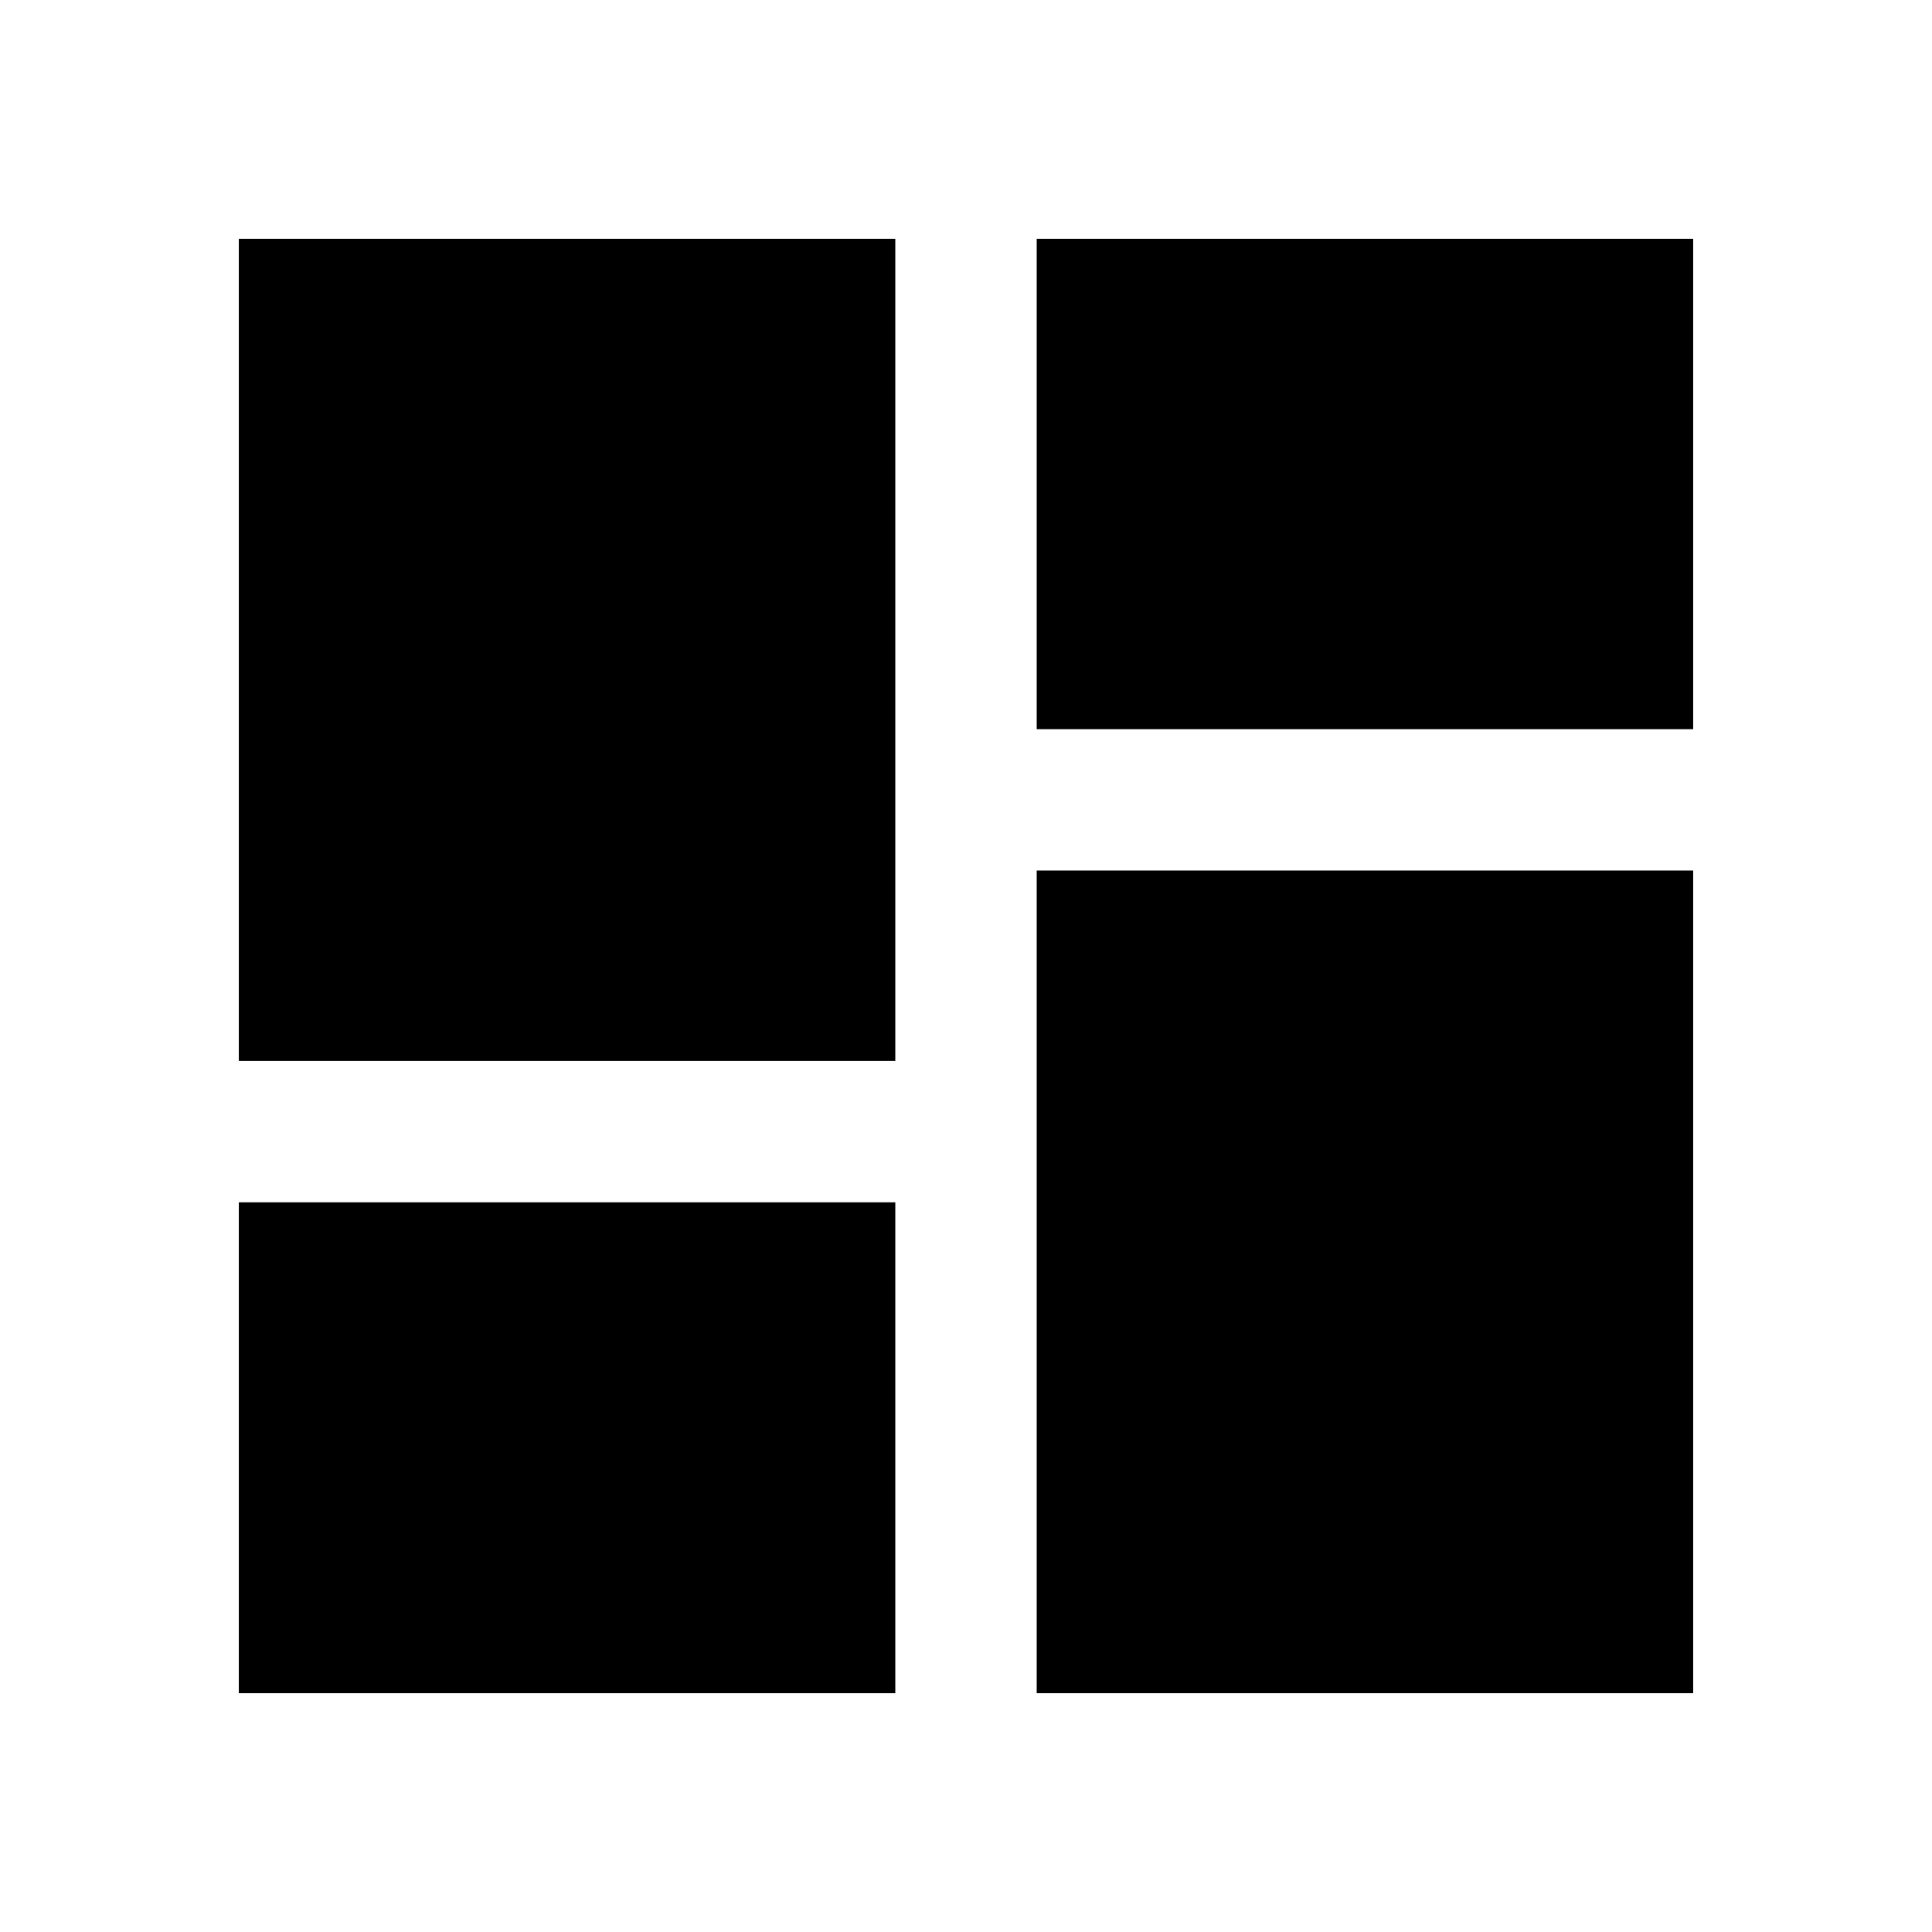 <svg xmlns="http://www.w3.org/2000/svg" height="40" viewBox="0 -960 960 960" width="40"><path d="M118.668-118.668v-243.896h326.204v243.896H118.668Zm396.46 0v-408.768h326.204v408.768H515.128ZM118.668-432.82v-408.512h326.204v408.512H118.668Zm396.46-164.872v-243.64h326.204v243.64H515.128Z"/></svg>